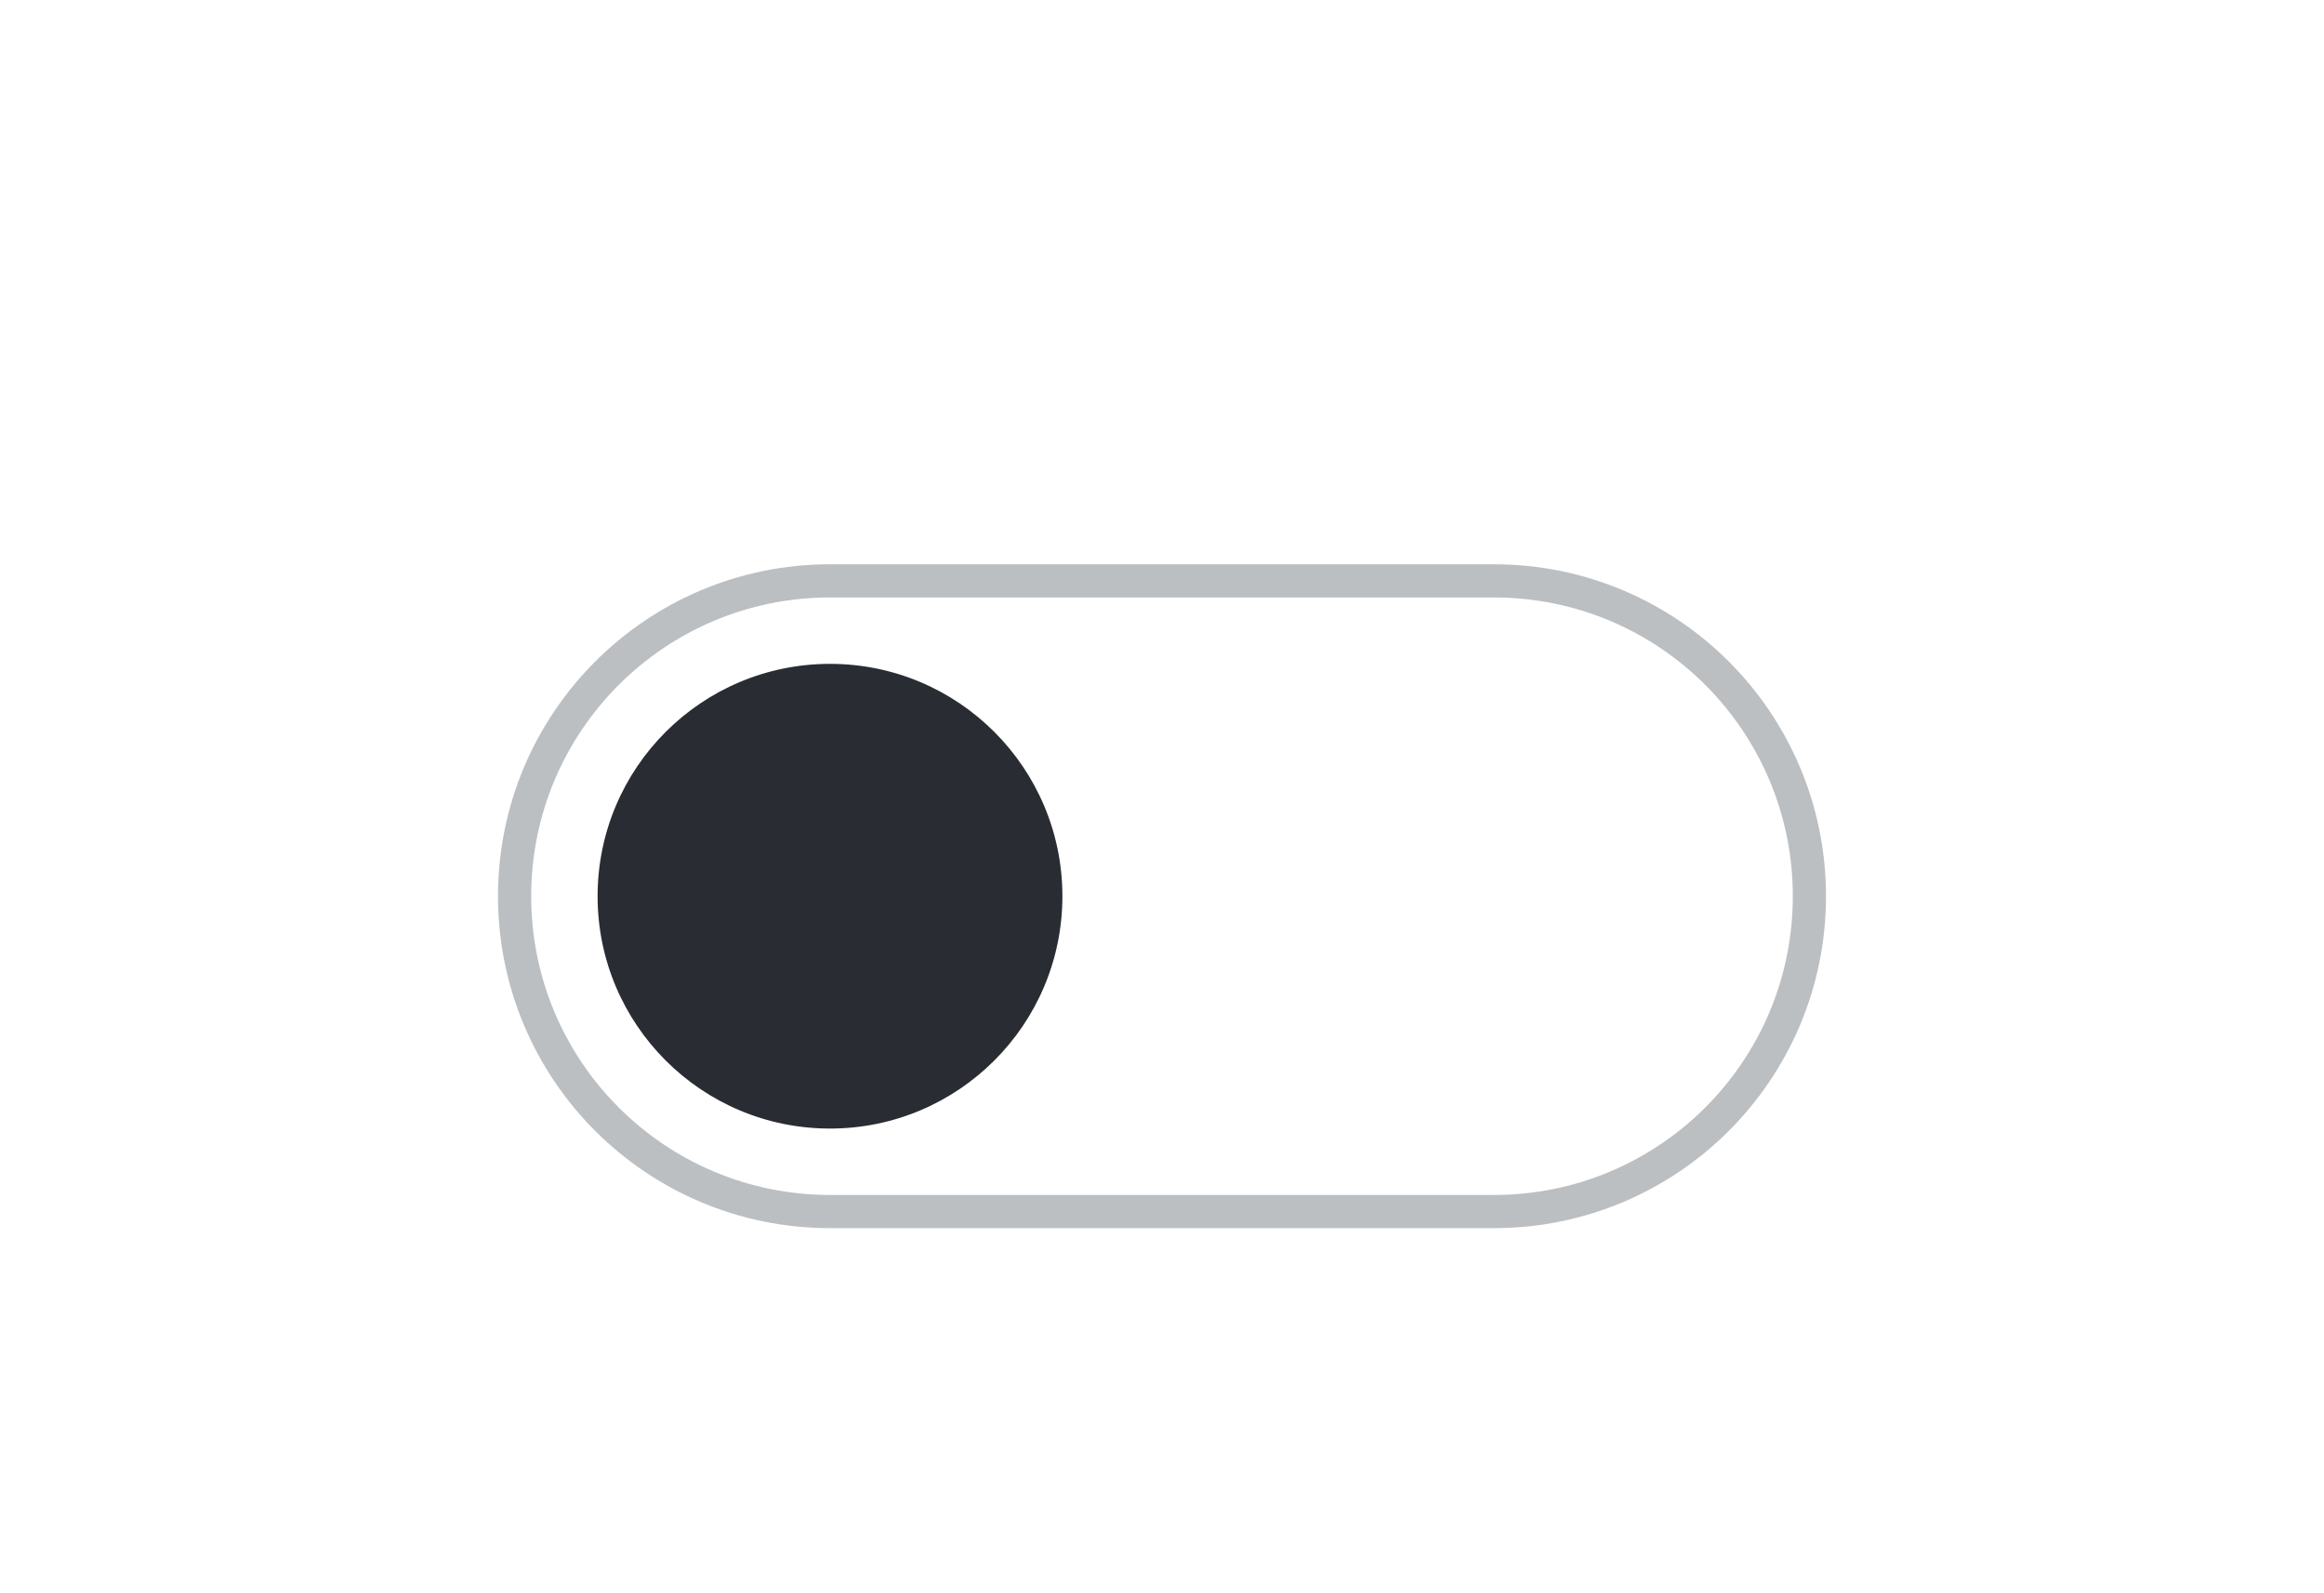 <?xml version="1.0" encoding="UTF-8"?>
<svg width="70px" height="48px" viewBox="0 0 70 48" version="1.1" xmlns="http://www.w3.org/2000/svg" xmlns:xlink="http://www.w3.org/1999/xlink">
    <title>icon/Switch</title>
    <g id="icon/Switch" stroke="none" stroke-width="1" fill="none" fill-rule="evenodd">
        <g id="编组-64">
            <rect id="矩形备份-145" x="0" y="0" width="70" height="48"></rect>
            <g id="编组-63" transform="translate(15, 17)">
                <path d="M30,0.5 C32.623,0.5 34.998,1.563 36.718,3.282 C38.437,5.002 39.5,7.377 39.5,10 C39.5,12.623 38.437,14.998 36.718,16.718 C34.998,18.437 32.623,19.5 30,19.5 L30,19.5 L10,19.5 C7.377,19.5 5.002,18.437 3.282,16.718 C1.563,14.998 0.5,12.623 0.5,10 C0.5,7.377 1.563,5.002 3.282,3.282 C5.002,1.563 7.377,0.5 10,0.5 L10,0.5 Z" id="矩形备份-124" stroke="#BCBFC2"></path>
                <circle id="椭圆形备份-4" fill="#292D33" cx="10" cy="10" r="7"></circle>
            </g>
        </g>
    </g>
</svg>